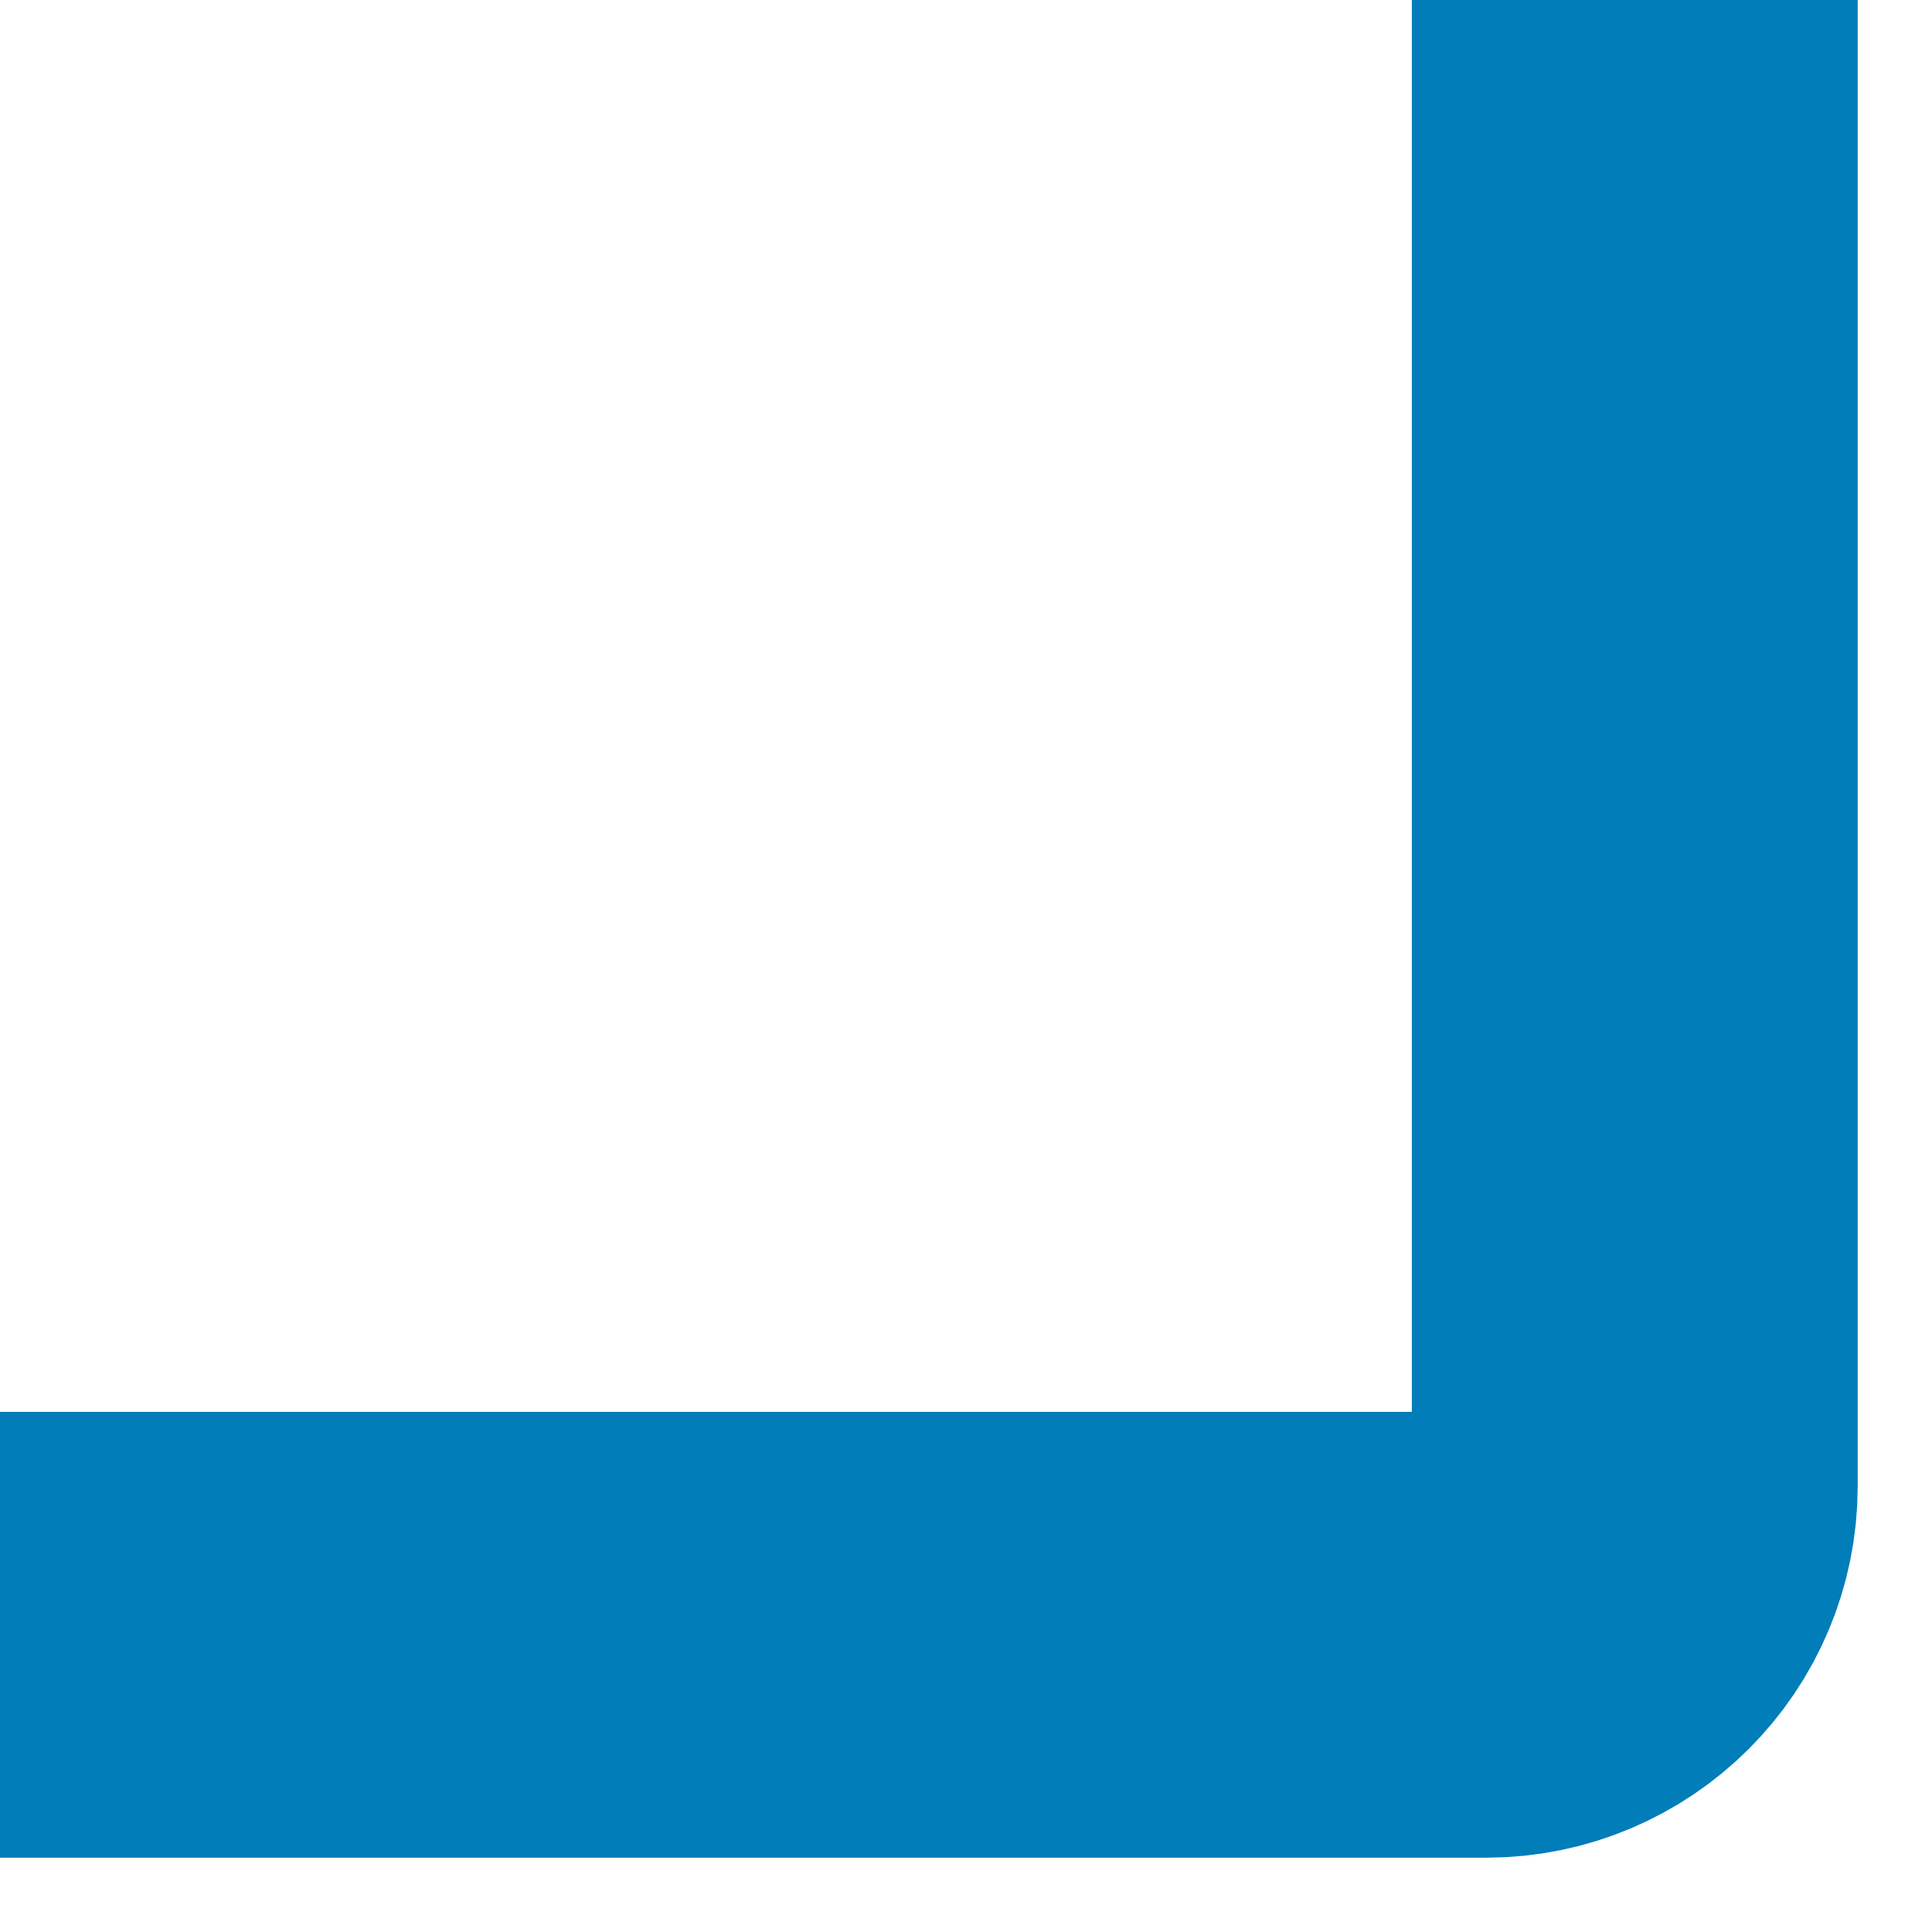 <svg width="13" height="13" viewBox="0 0 13 13" fill="none" xmlns="http://www.w3.org/2000/svg">
<path d="M0 11L10 11C10.552 11 11 10.552 11 10L11 -2.38419e-07" stroke="#017DB9" stroke-width="3"/>
</svg>
